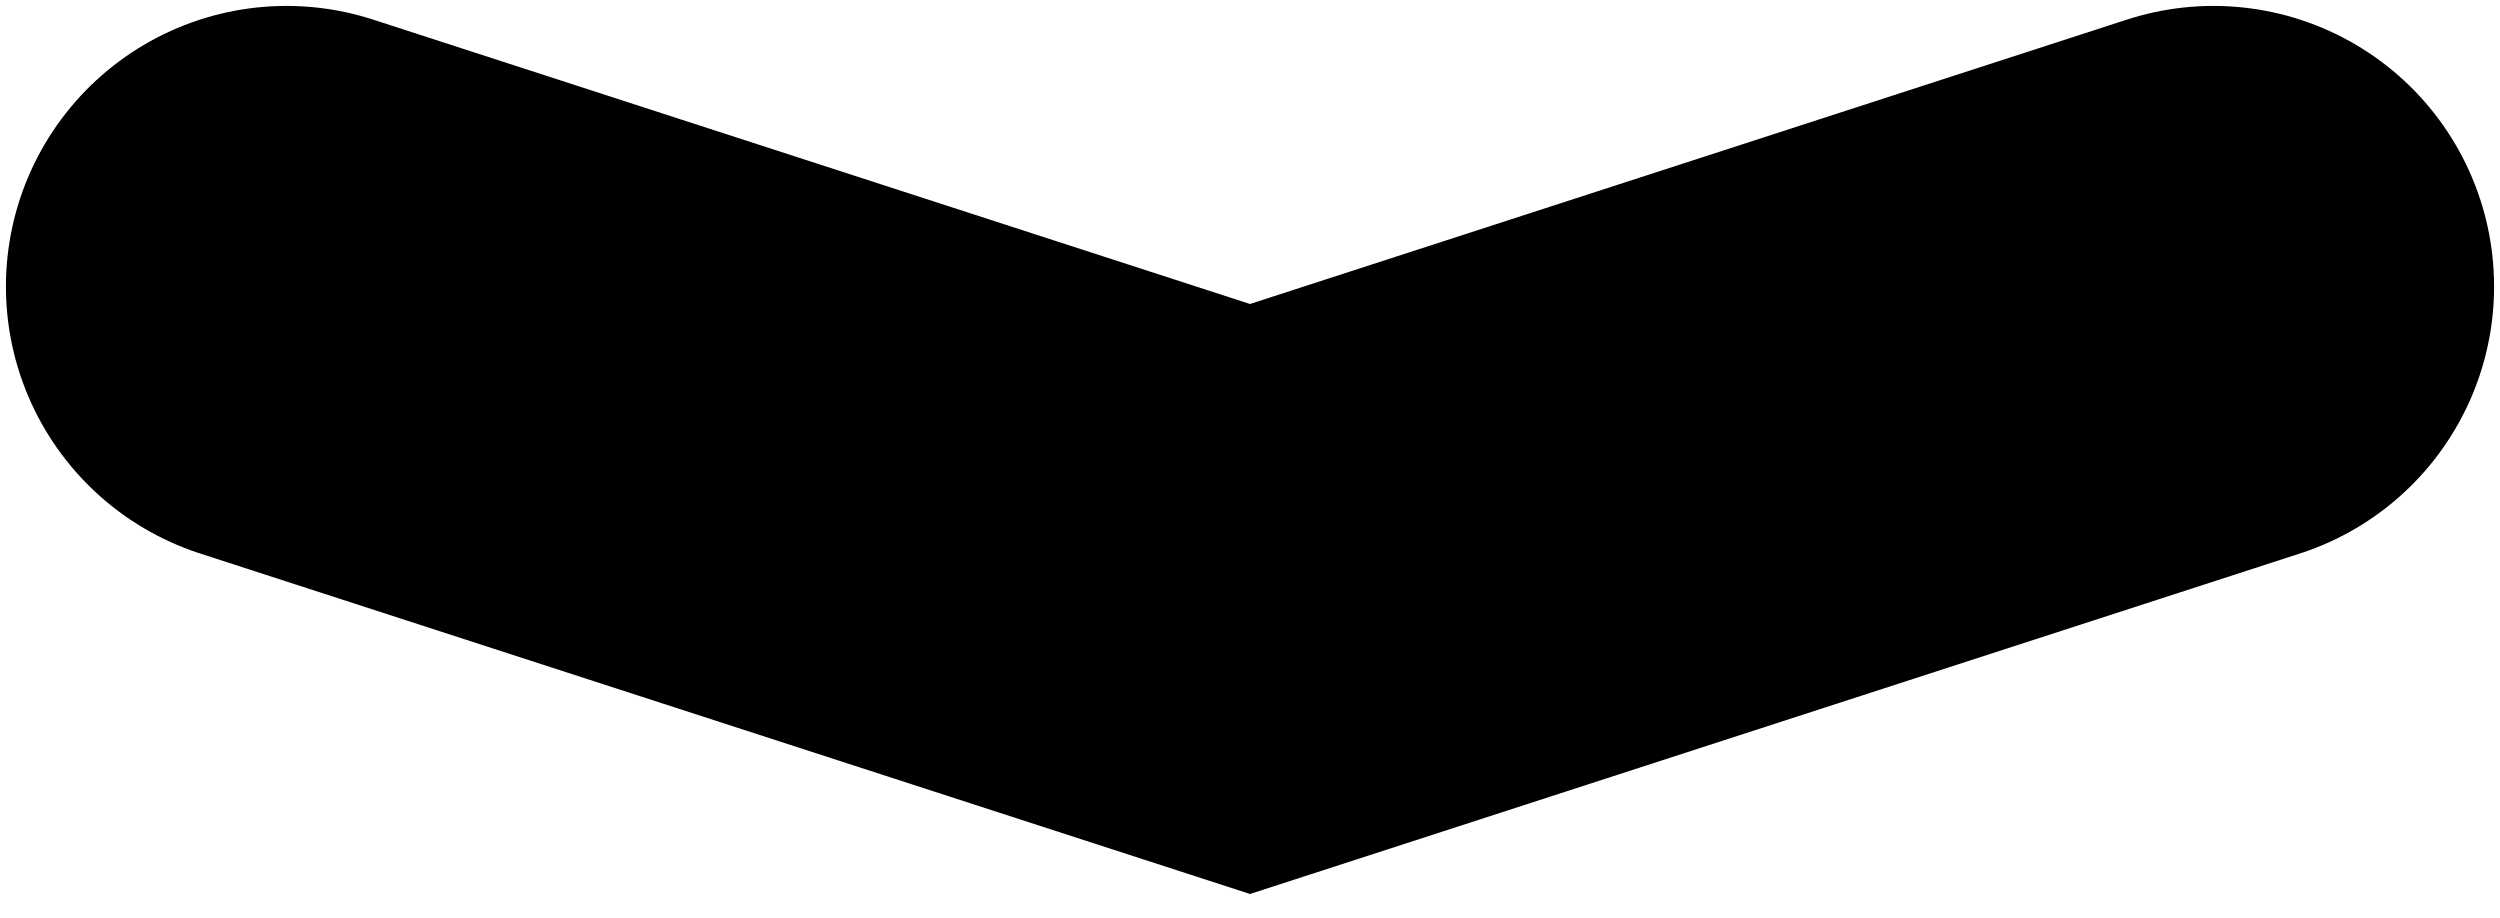 <svg width="49" height="18" viewBox="0 0 49 18" fill="none" xmlns="http://www.w3.org/2000/svg">
<path d="M5.616 5.616L24.5 11.74L43.384 5.616" stroke="black" stroke-width="11" stroke-linecap="round"/>
</svg>

